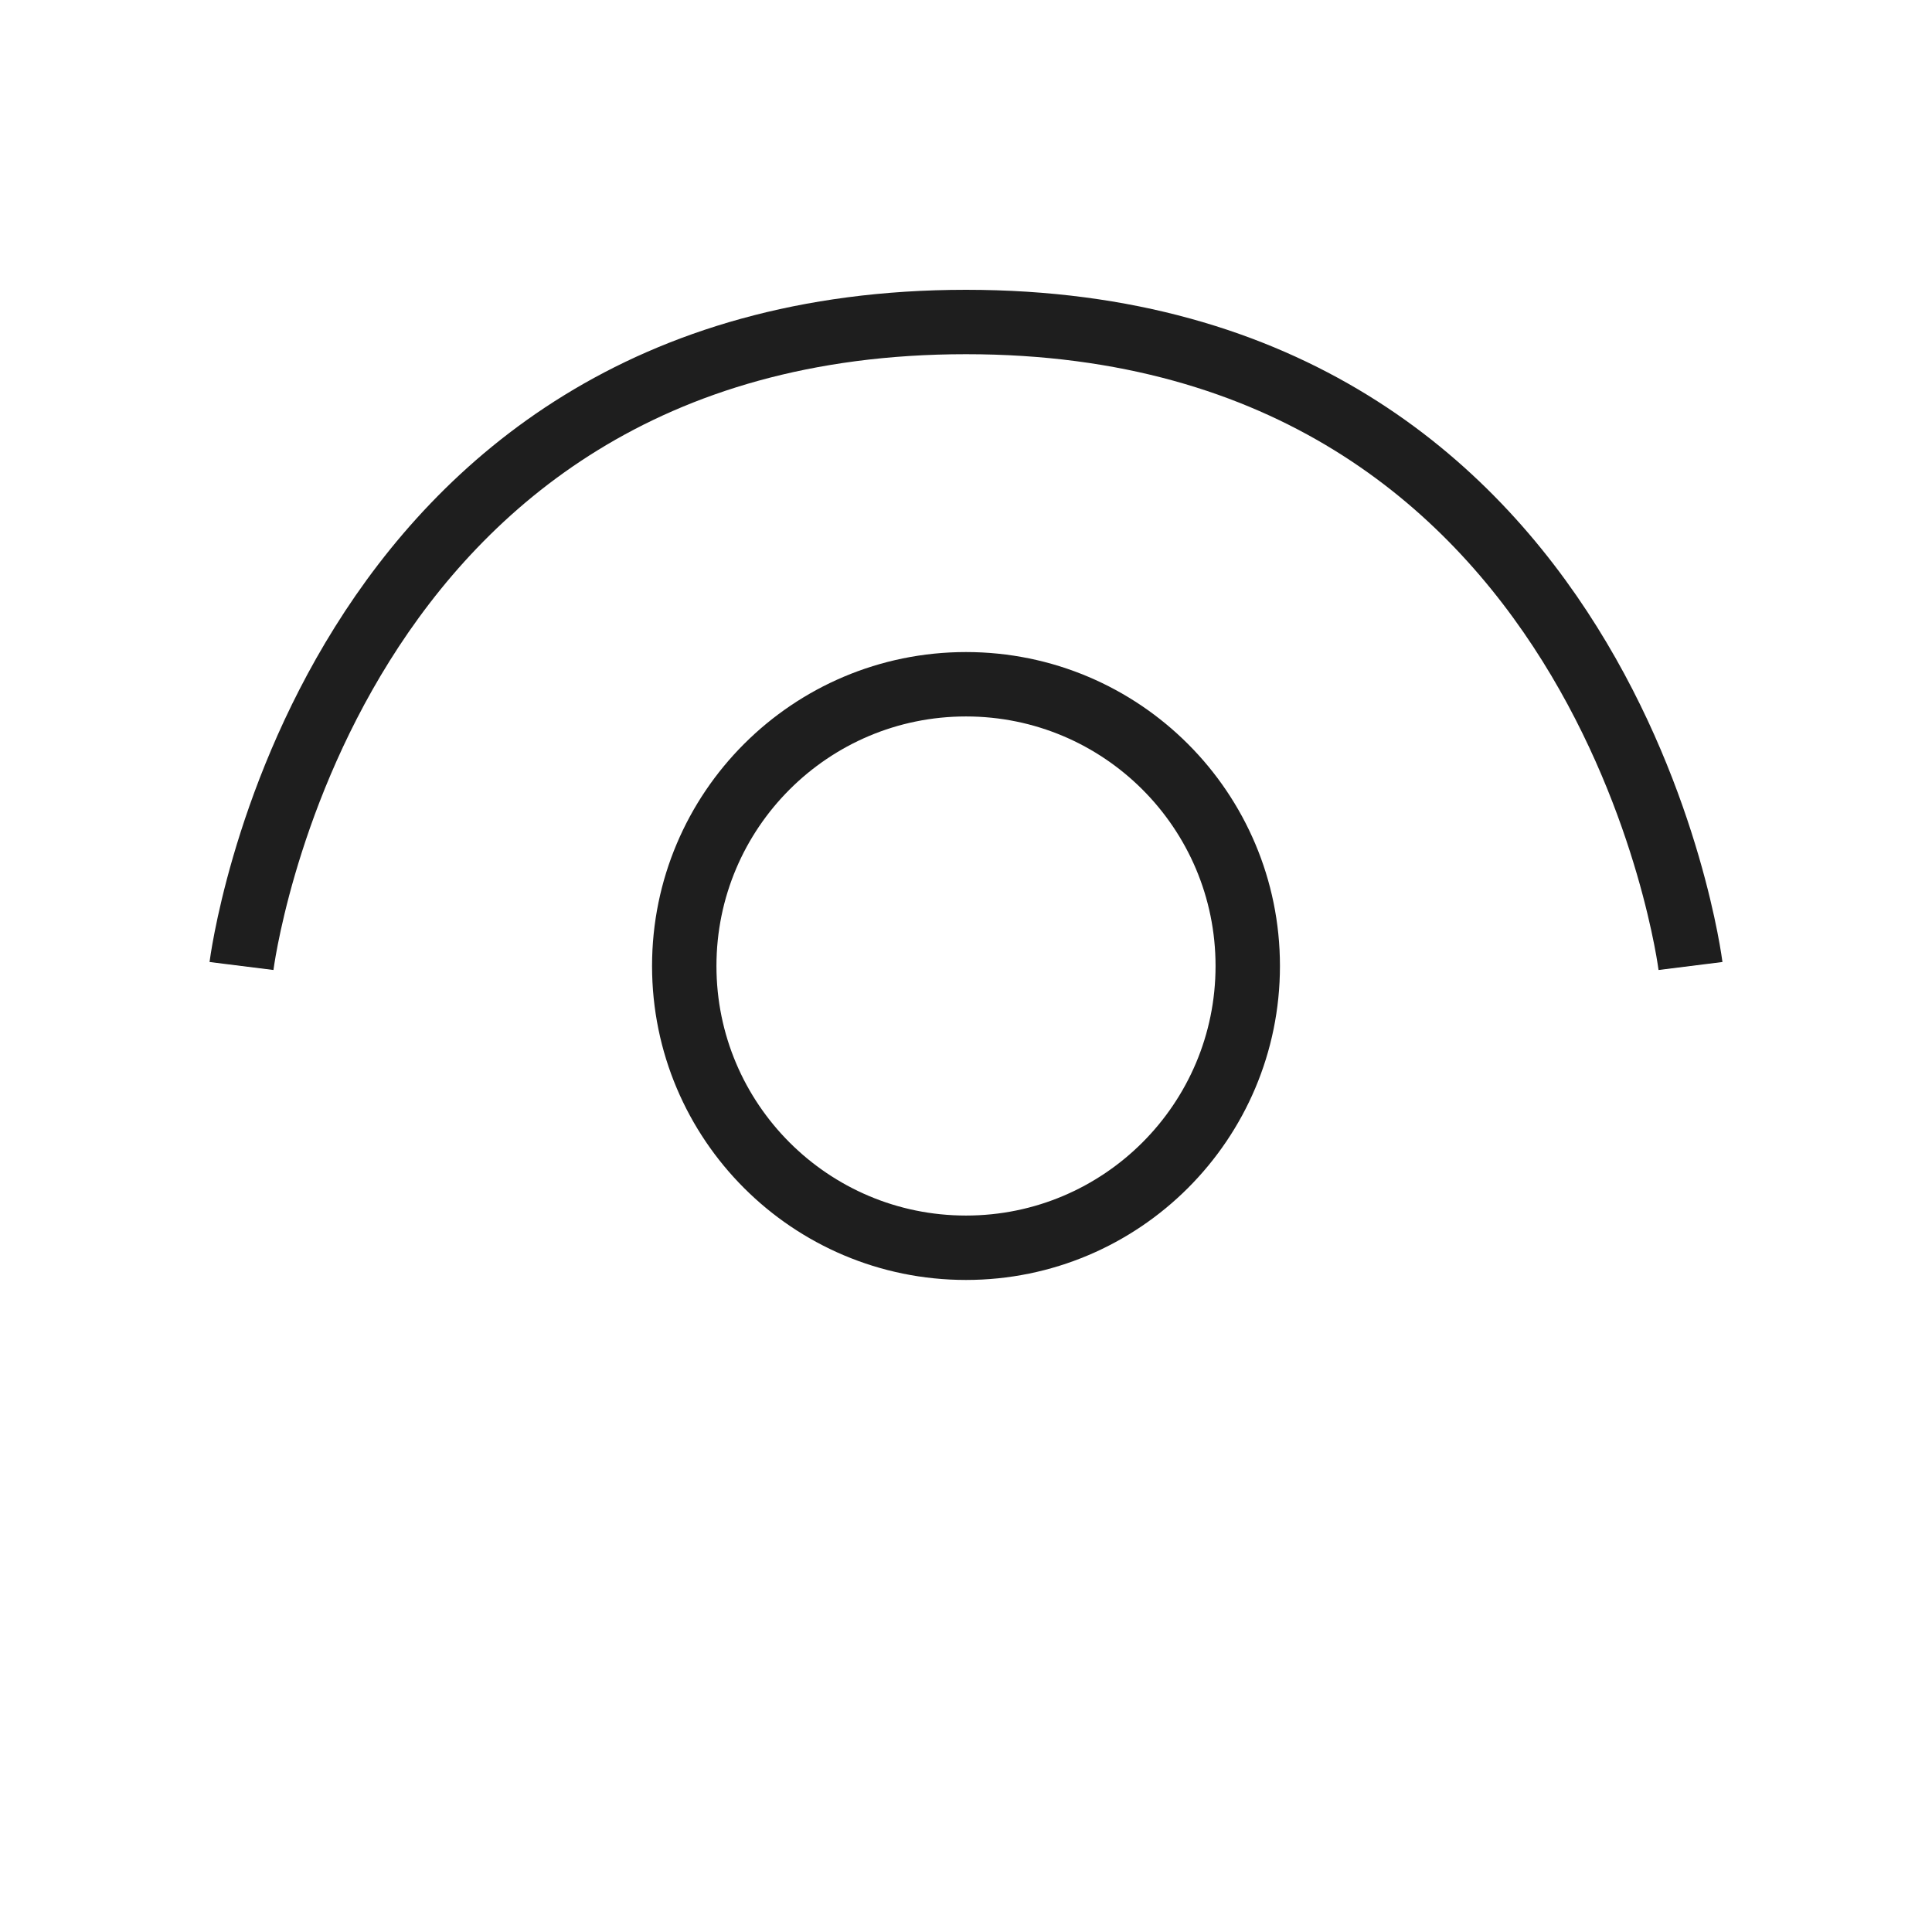 <svg width="30" height="30" viewBox="0 0 30 30" fill="none" xmlns="http://www.w3.org/2000/svg">
<path d="M15 19.375C17.416 19.375 19.375 17.416 19.375 15C19.375 12.584 17.416 10.625 15 10.625C12.584 10.625 10.625 12.584 10.625 15C10.625 17.416 12.584 19.375 15 19.375Z" stroke="#1E1E1E"/>
<path d="M26.25 15C26.25 15 25 5 15 5C5 5 3.75 15 3.75 15" stroke="#1E1E1E"/>
</svg>

